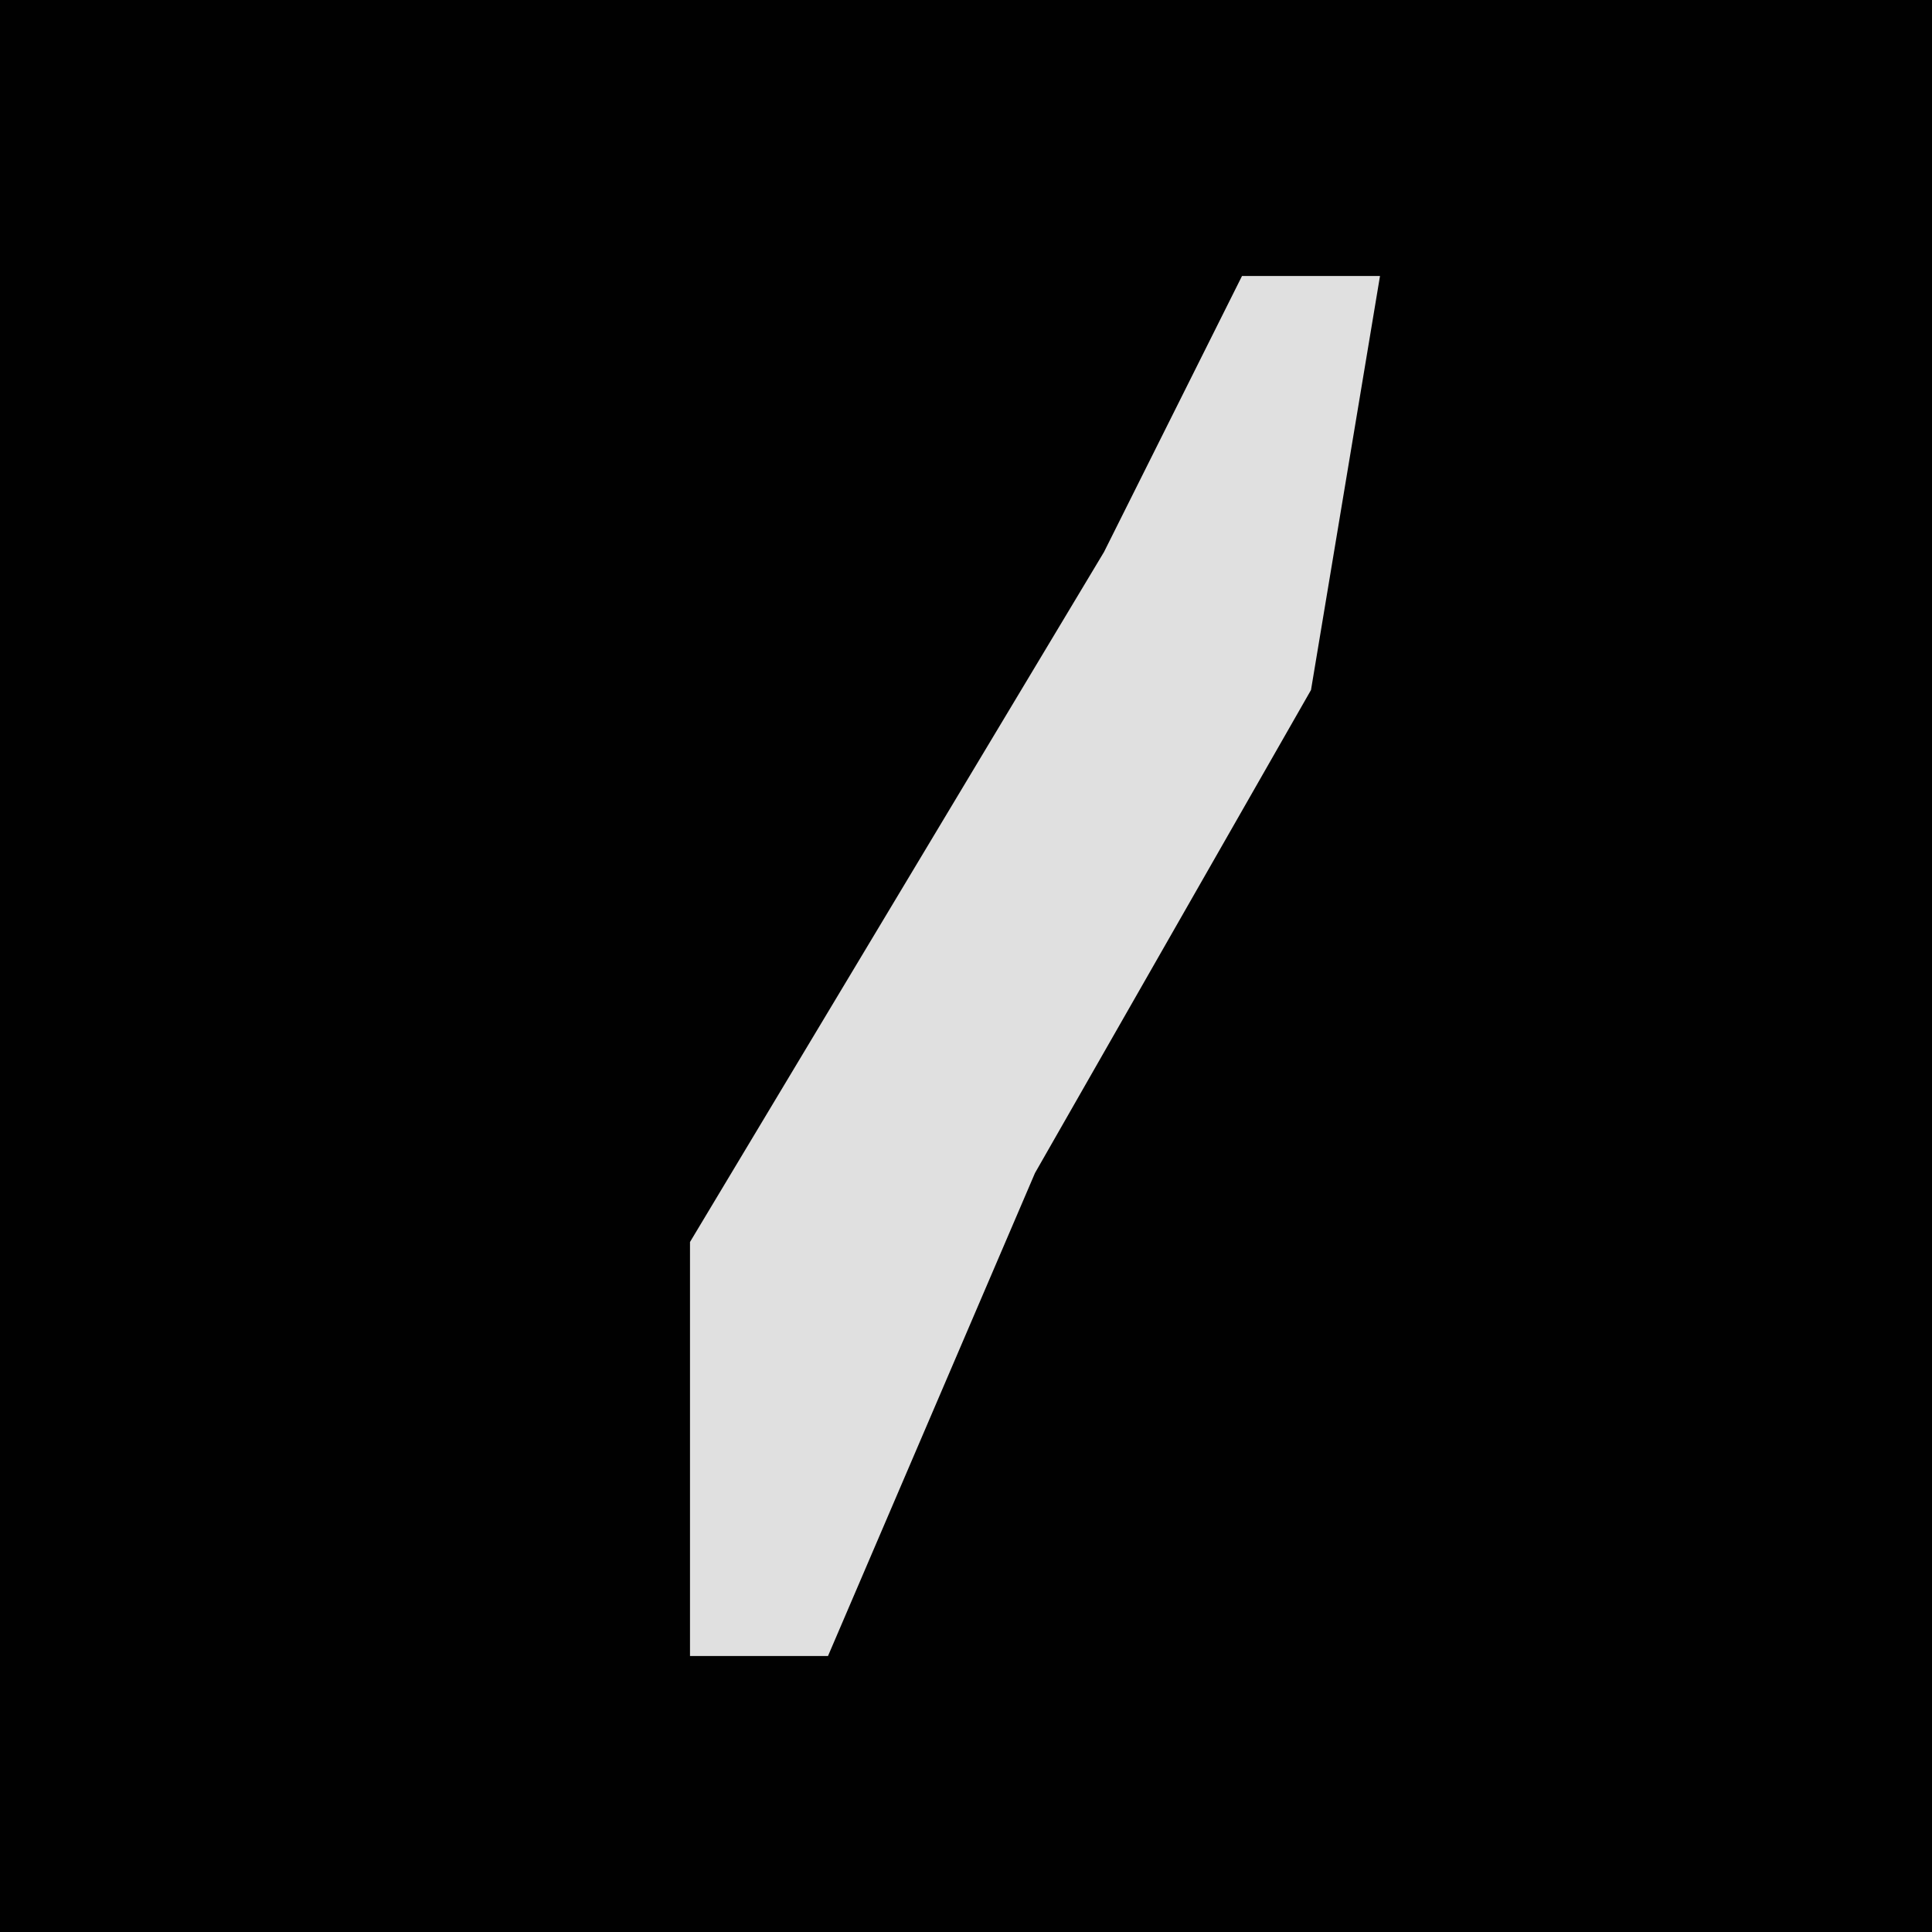 <?xml version="1.0" encoding="UTF-8"?>
<svg version="1.1" xmlns="http://www.w3.org/2000/svg" width="28" height="28">
<path d="M0,0 L28,0 L28,28 L0,28 Z " fill="#010101" transform="translate(0,0)"/>
<path d="M0,0 L2,0 L1,6 L-3,13 L-6,20 L-8,20 L-8,14 L-2,4 Z " fill="#E0E0E0" transform="translate(18,4)"/>
</svg>
